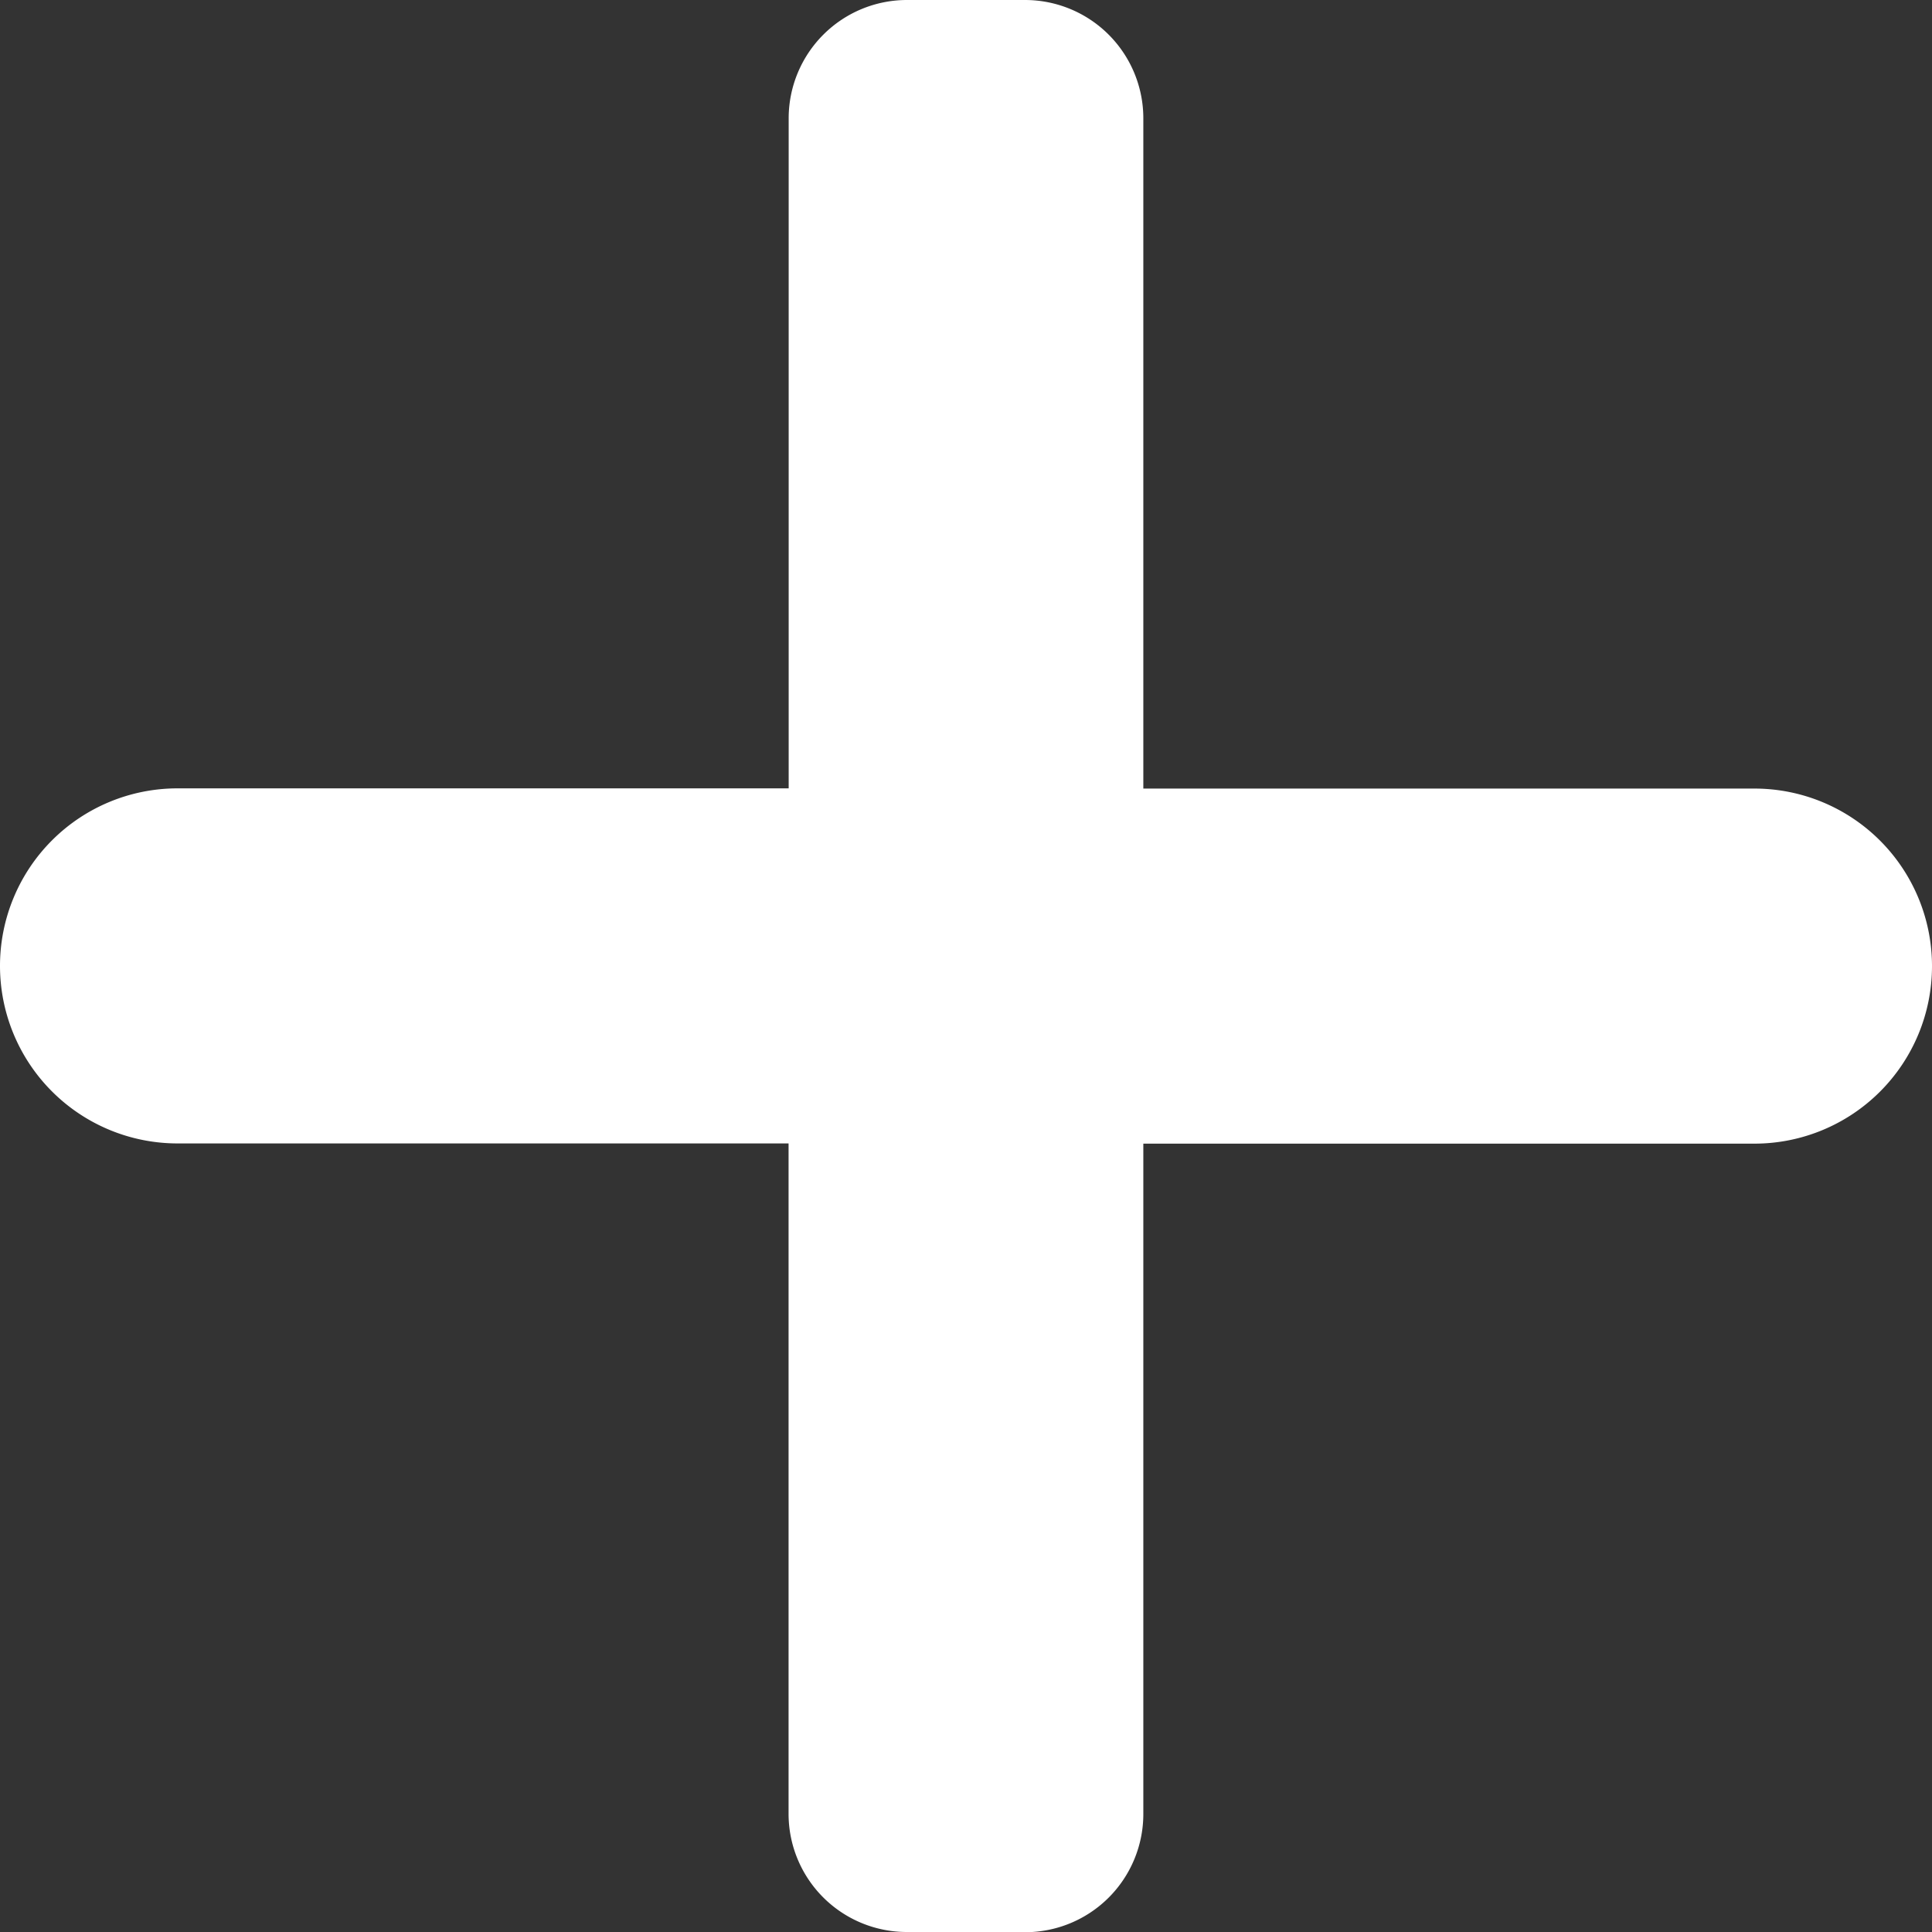 <svg xmlns="http://www.w3.org/2000/svg" width="18.5" height="18.5" viewBox="0 0 18.5 18.5">
  <rect x="0" y="0" width="18.5" height="18.5" fill="#333333" stroke="none"/>
  <path id="plus" d="M36.683,532.5a1.132,1.132,0,0,1-1.132-1.132v-6.419H29.7a1.7,1.7,0,1,1,0-3.4h5.852v-6.418A1.133,1.133,0,0,1,36.683,514h1.133a1.133,1.133,0,0,1,1.132,1.133v6.418H44.8a1.7,1.7,0,0,1,0,3.4H38.948v6.419a1.132,1.132,0,0,1-1.132,1.132Z" transform="translate(-28 -514)" fill="#fff"/>
</svg>
